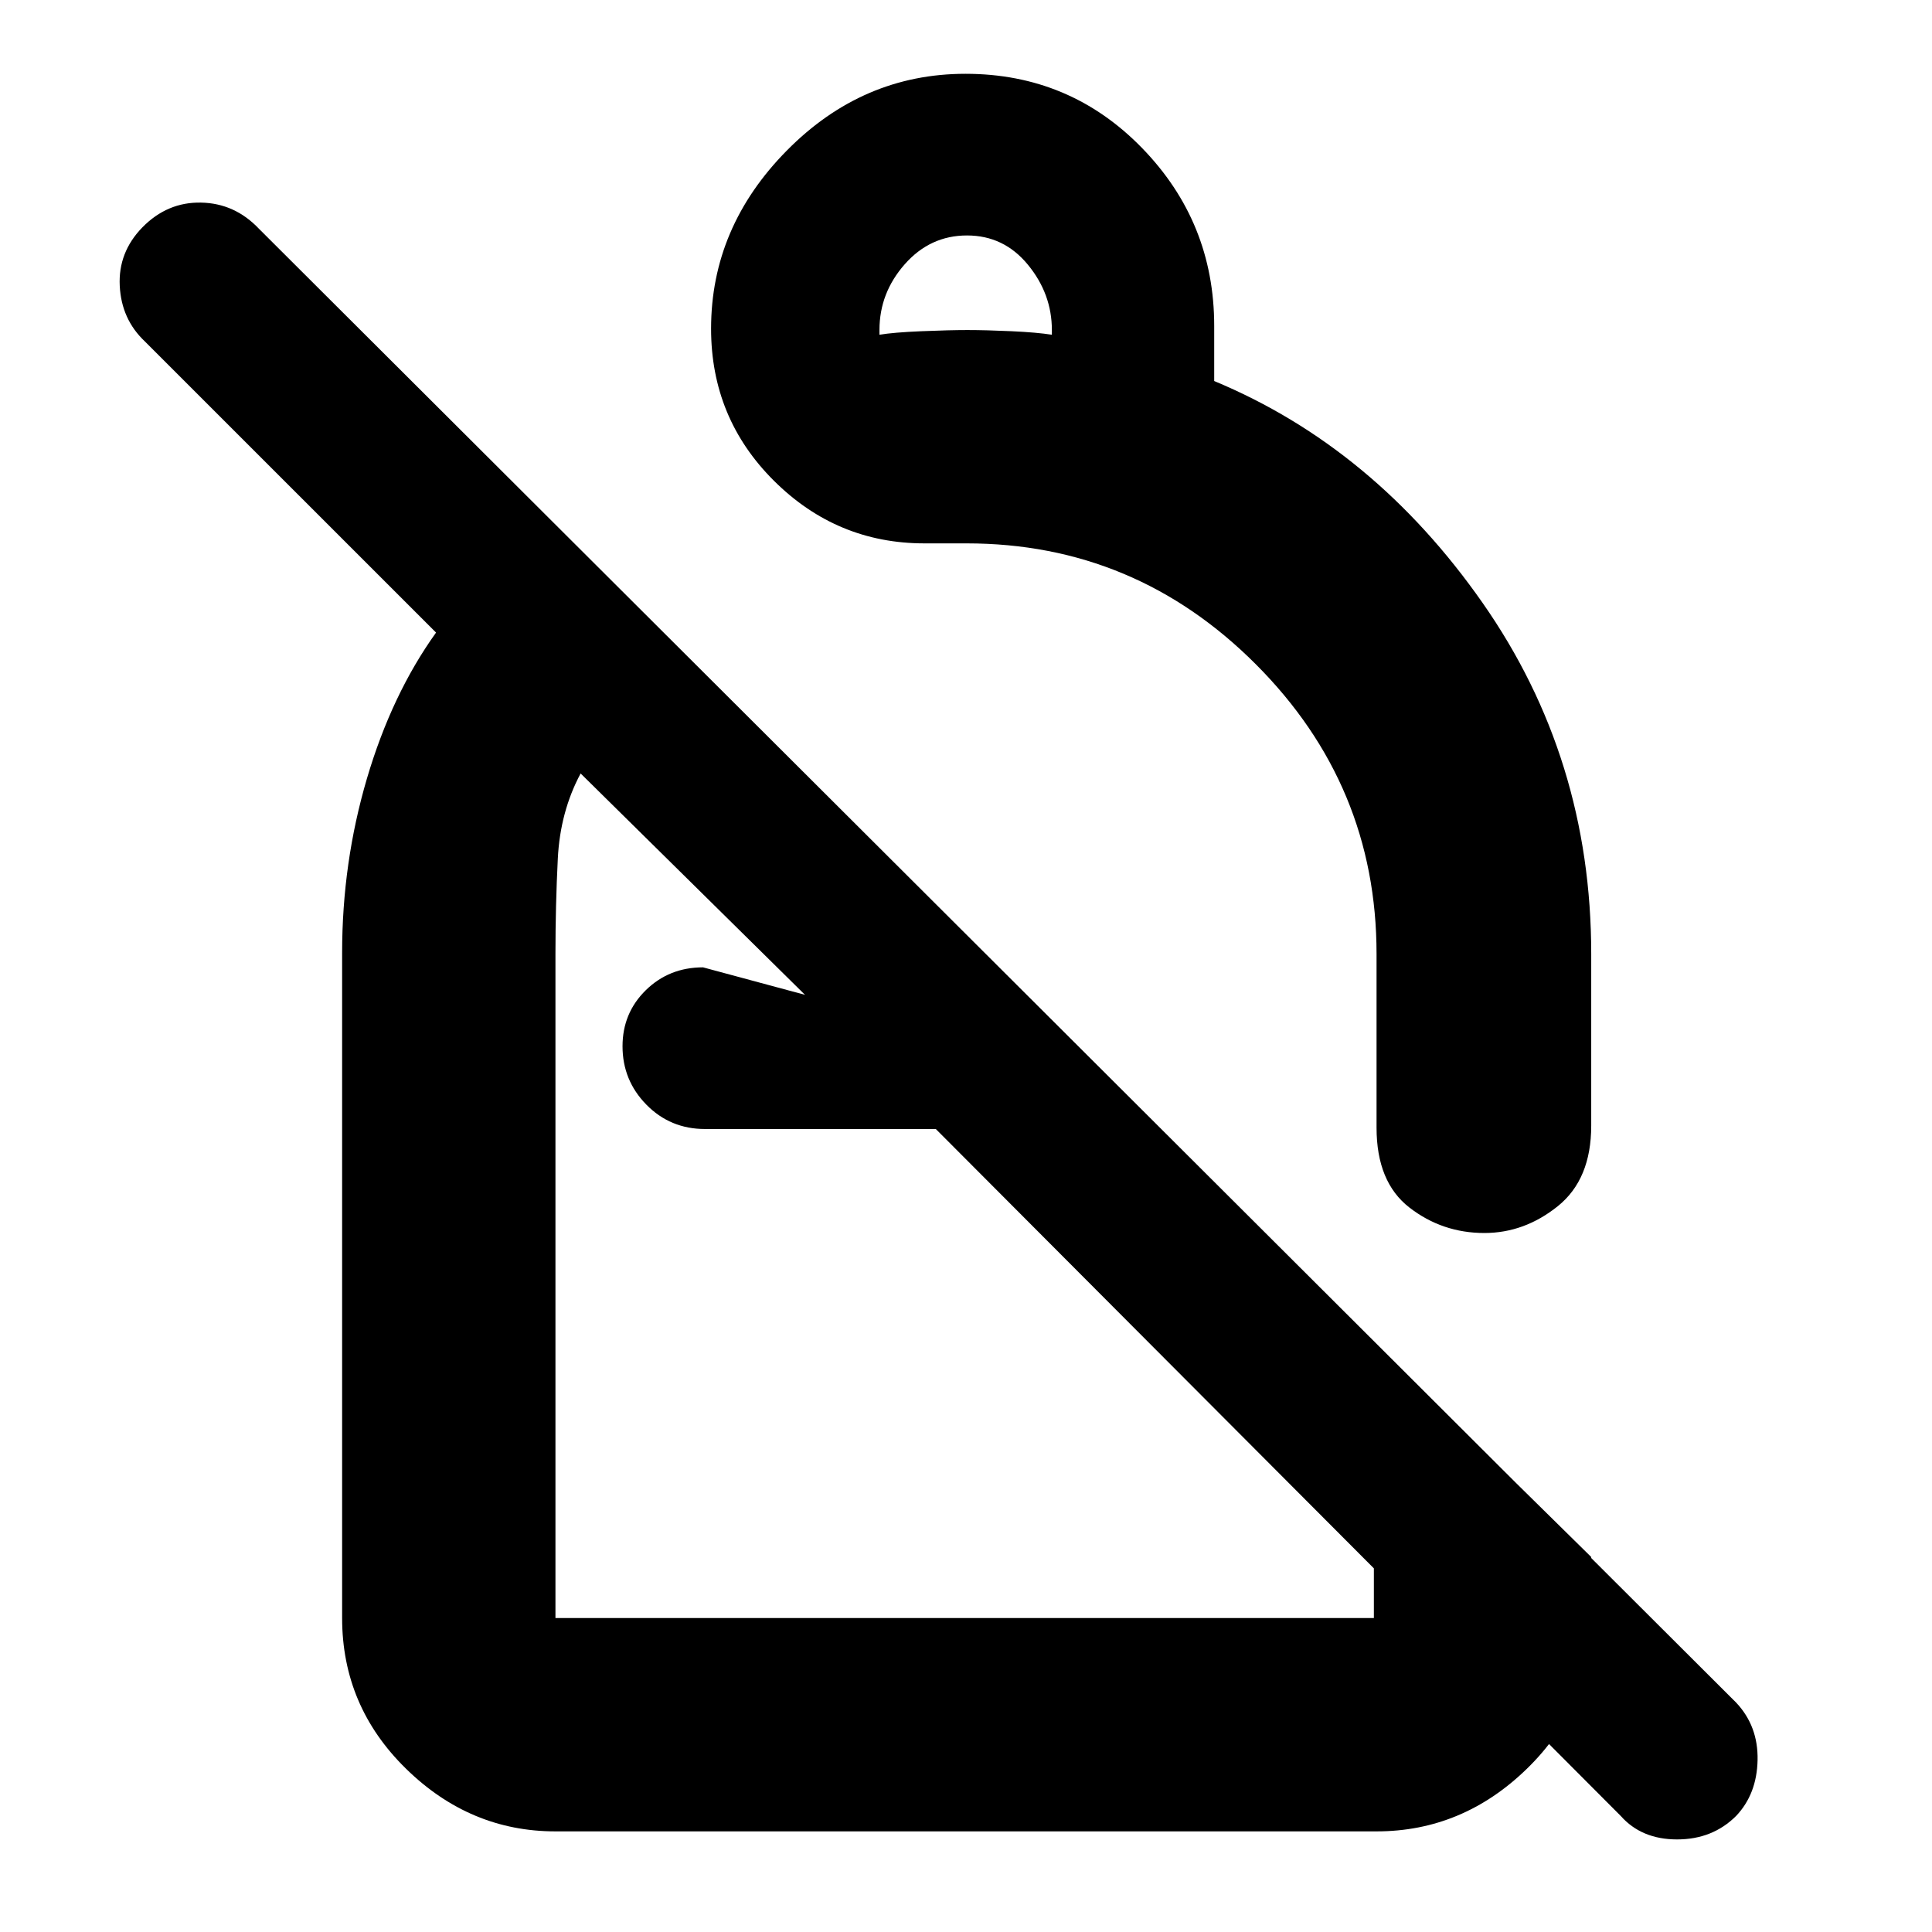 <svg xmlns="http://www.w3.org/2000/svg" height="40" viewBox="0 -960 960 960" width="40"><path d="M479.76-923.33q51.84 0 87.71 36.87 35.86 36.87 35.86 88.4v27.39q79.34 33 133.34 110.21 54 77.2 54 174.46v85.33q0 26.67-16.59 40-16.6 13.34-36.5 13.34-20.91 0-37.25-12.65Q684-372.63 684-399.67V-486q0-83.88-60-143.94Q564.01-690 480.3-690h-20.97q-43.5 0-74.75-31.1-31.25-31.09-31.25-75.57 0-50.41 37.65-88.54 37.64-38.12 88.78-38.12Zm.74 80.33q-18.29 0-30.89 14.25Q437-814.49 437-796.03v2.36q6.88-1.16 20.83-1.75 13.95-.58 22.84-.58 9.33 0 22 .58 12.66.59 20 1.75v-2.29q0-18.04-11.94-32.54Q498.8-843 480.5-843ZM805.33-57.67 465-399H350.33q-17.26 0-29.13-12.08-11.87-12.09-11.87-29.04 0-16.52 11.58-27.87 11.58-11.34 28.42-11.34L400-465.67l-111.49-110q-10.18 19-11.34 42.38Q276-509.91 276-486v330h406.67v-136.67l108 106.34V-156q0 43.82-31.99 74.91Q726.7-50 684-50H276q-42.43 0-74.21-31.09Q170-112.18 170-156v-330.61q0-44.72 12.33-86.56 12.34-41.83 34.34-72.5L72-790.33q-11.67-11-12.5-27.64-.83-16.63 11.22-29.03 12.41-12.67 29.18-12.33 16.77.33 28.77 13l734 732.33q11 11.67 10.66 28.53Q873-68.6 862.7-57.7 851-46 833.33-46q-17.66 0-28-11.67ZM543-538.33ZM465-399Zm11 32Z"/></svg>